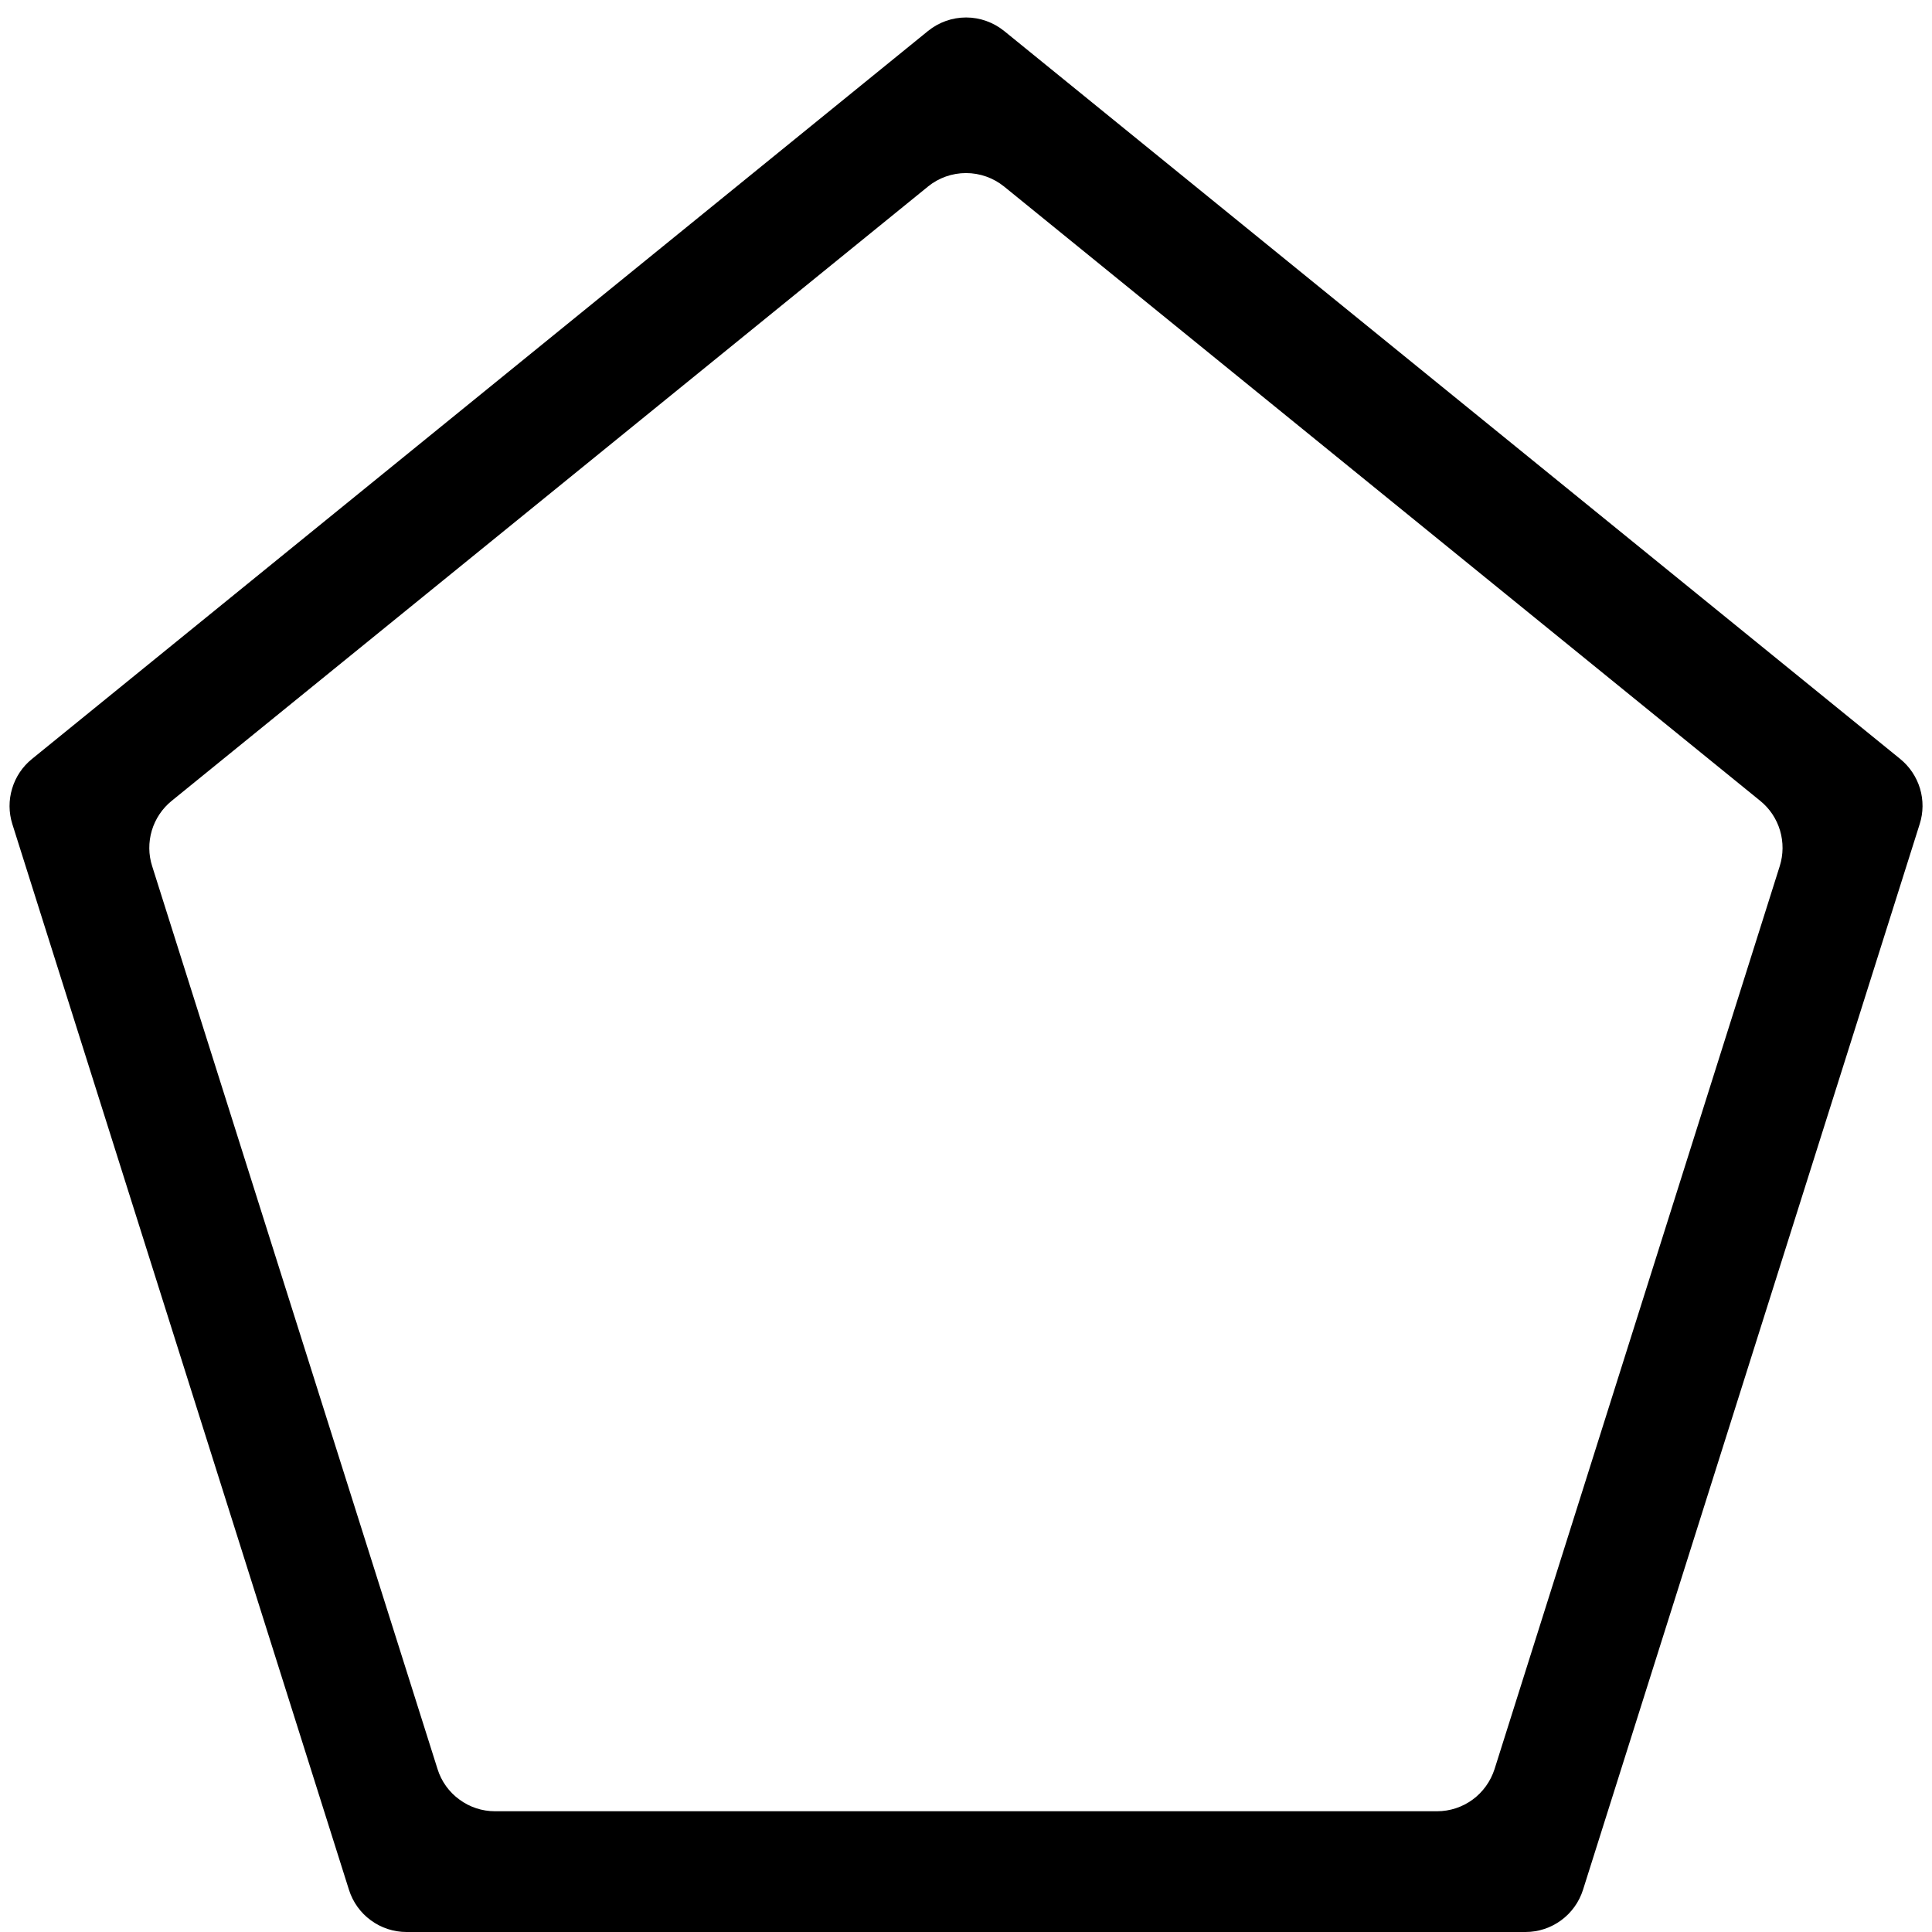 <svg width="24" height="24" viewBox="0 0 24 24" fill="none" xmlns="http://www.w3.org/2000/svg">
<g clip-path="url(#clip0_336_1298)">
<path d="M11.528 2.317C11.661 2.209 11.828 2.15 12 2.15C12.172 2.15 12.339 2.209 12.473 2.317L21.867 9.949C21.984 10.044 22.069 10.172 22.112 10.316C22.155 10.461 22.154 10.614 22.109 10.758L18.566 21.976C18.517 22.128 18.422 22.261 18.294 22.355C18.166 22.449 18.011 22.5 17.852 22.5H6.149C5.989 22.5 5.834 22.449 5.706 22.354C5.577 22.26 5.482 22.127 5.435 21.975L1.89 10.759C1.844 10.616 1.843 10.462 1.886 10.317C1.929 10.173 2.015 10.044 2.132 9.949L11.526 2.319L11.528 2.317ZM23.847 10.237C23.893 10.094 23.894 9.939 23.851 9.795C23.807 9.65 23.721 9.522 23.604 9.427L12.474 0.385C12.34 0.277 12.173 0.217 12.001 0.217C11.828 0.217 11.661 0.277 11.528 0.385L0.396 9.429C0.279 9.524 0.194 9.651 0.151 9.795C0.107 9.939 0.108 10.093 0.153 10.236L4.335 23.476C4.383 23.628 4.478 23.761 4.607 23.855C4.735 23.949 4.89 24 5.049 24H18.951C19.11 24 19.265 23.949 19.394 23.854C19.522 23.76 19.617 23.627 19.665 23.475L23.847 10.237Z" fill="black"/>
</g>
<defs>
<clipPath id="clip0_336_1298">
<rect width="24" height="24" fill="white"/>
</clipPath>
</defs>
</svg>
